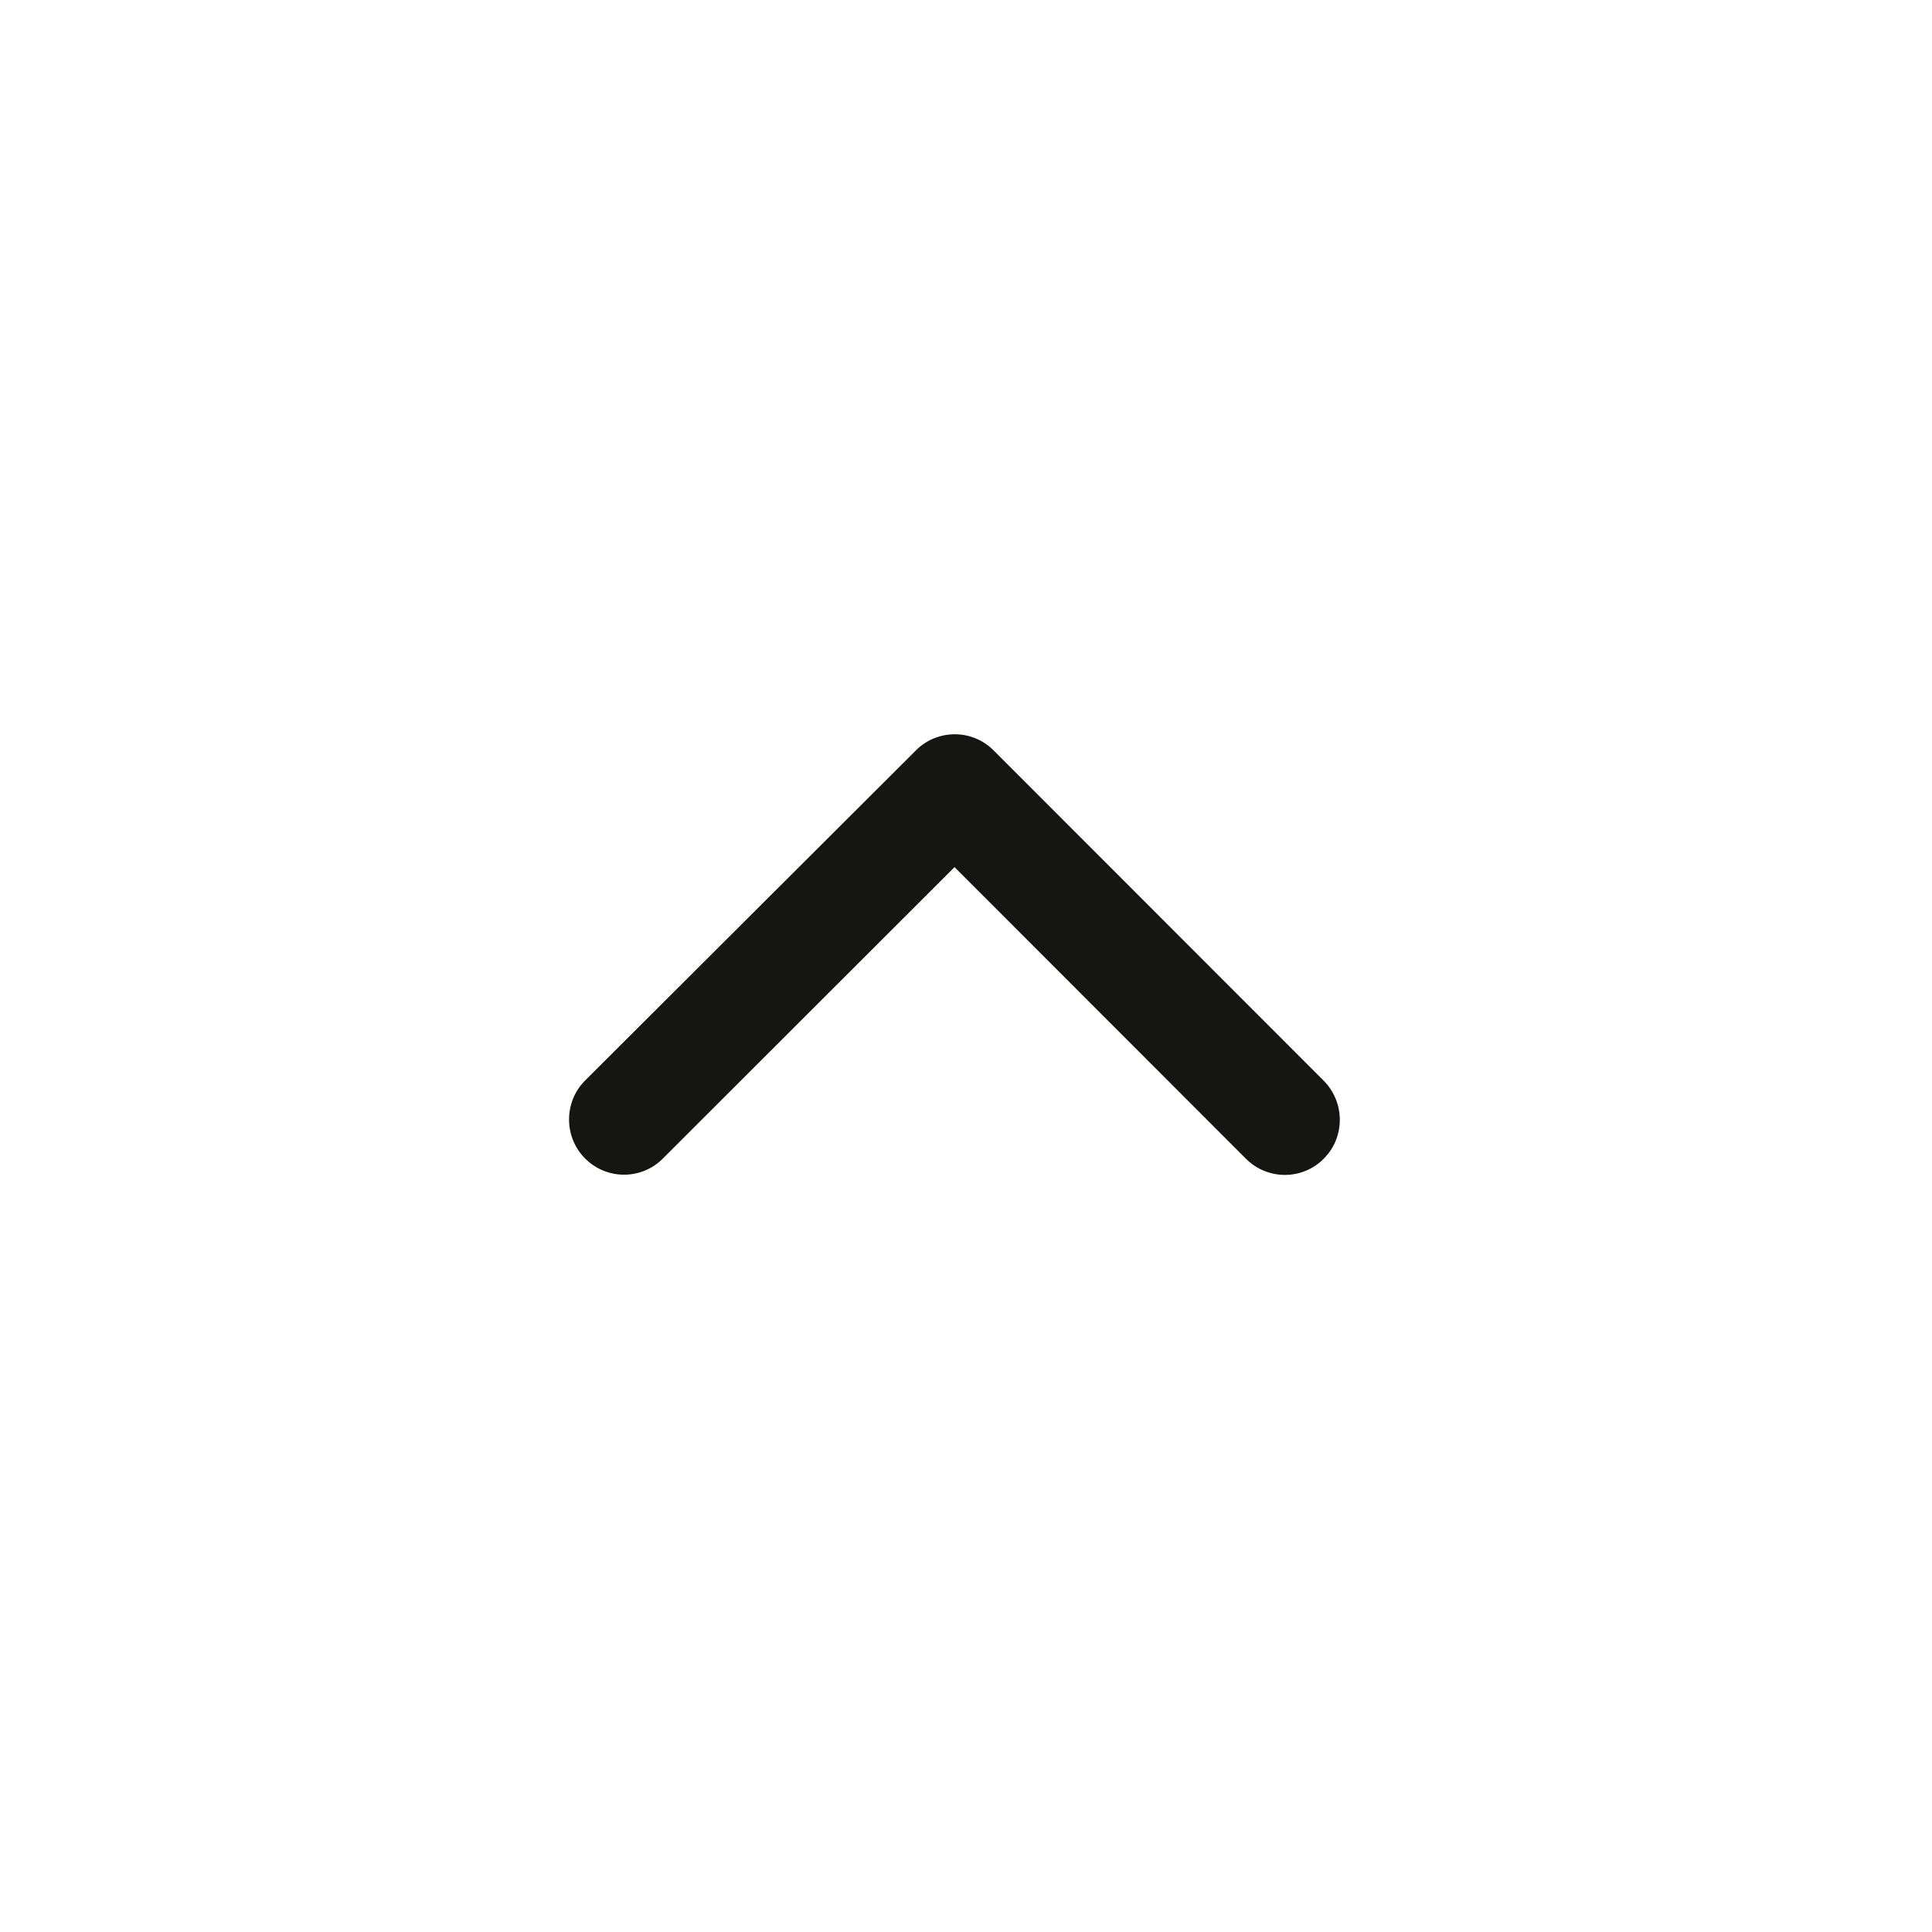 <svg 
  height="36" 
  style="fill: #151614;" 
  viewBox="-160 -160 842 842"
  width="36" 
  xmlns="http://www.w3.org/2000/svg" 
>
  <path
		d="M256 217.9L383 345c9.4 9.4 24.6 9.4 33.9 0 9.4-9.4 9.3-24.6 0-34L273 167c-9.1-9.1-23.7-9.3-33.1-.7L95 310.9c-4.7 4.7-7 10.9-7 17s2.3 12.3 7 17c9.4 9.4 24.6 9.4 33.9 0l127.1-127z"
	/>
</svg>